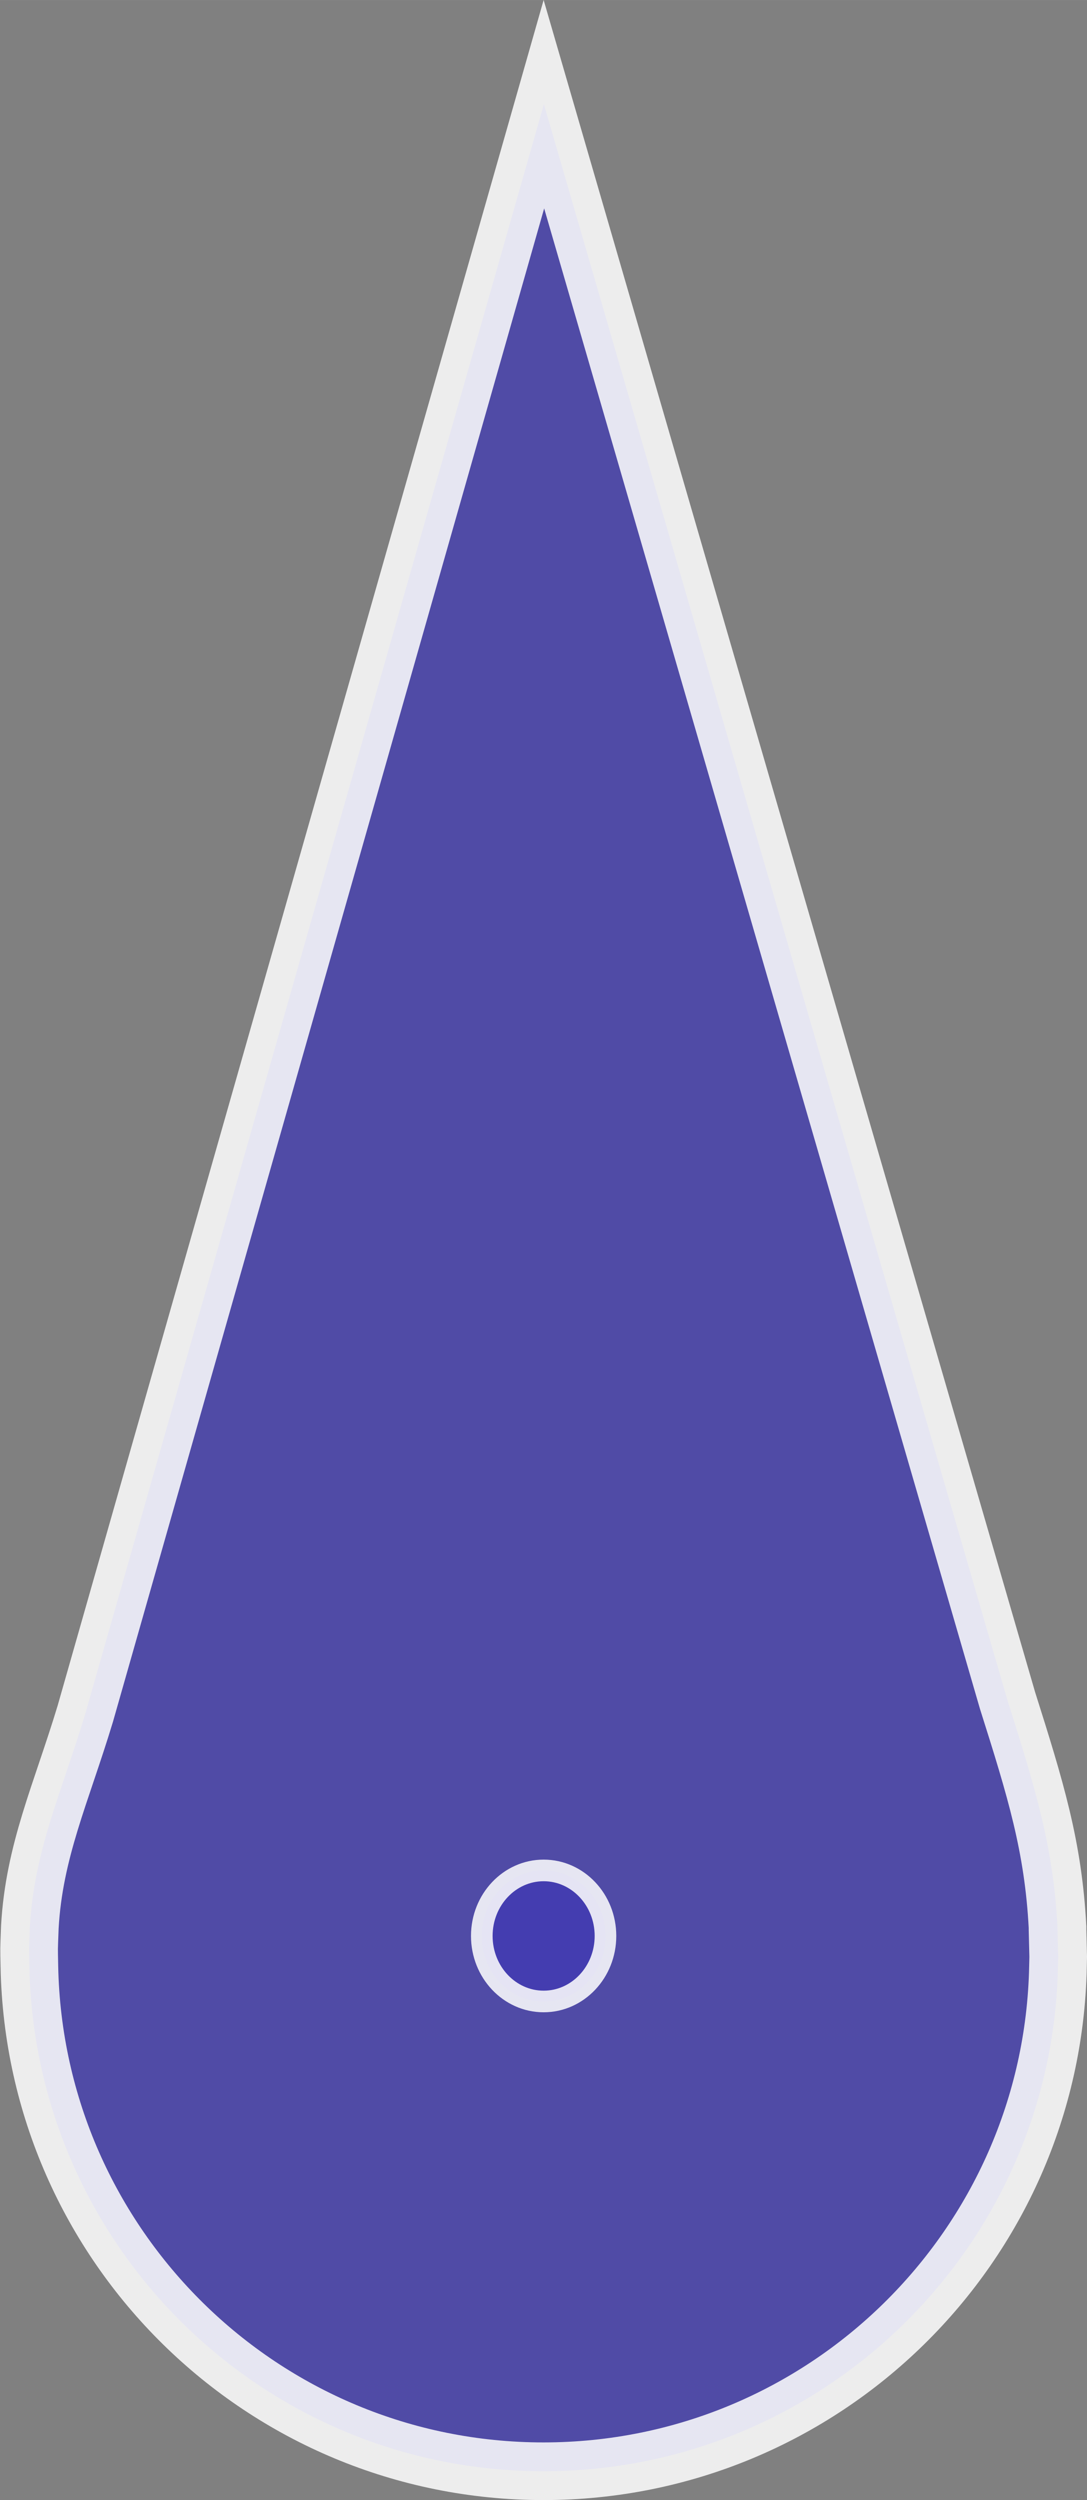 <?xml version="1.0" encoding="UTF-8" standalone="no"?>
<!-- Created with Inkscape (http://www.inkscape.org/) -->

<svg
   xmlns:dc="http://purl.org/dc/elements/1.1/"
   xmlns:cc="http://creativecommons.org/ns#"
   xmlns:rdf="http://www.w3.org/1999/02/22-rdf-syntax-ns#"
   xmlns:svg="http://www.w3.org/2000/svg"
   xmlns="http://www.w3.org/2000/svg"
   xmlns:sodipodi="http://sodipodi.sourceforge.net/DTD/sodipodi-0.dtd"
   xmlns:inkscape="http://www.inkscape.org/namespaces/inkscape"
   width="21.297mm"
   height="48.951mm"
   viewBox="0 0 75.463 173.448"
   id="svg14380"
   version="1.1"
   inkscape:version="0.91 r13725"
   sodipodi:docname="position-indicator.svg">
  <rect x="0" y="0" width="75.463" height="173.448" fill="#808080" stroke="none"/>
  <defs
     id="defs14382" />
  <sodipodi:namedview
     id="base"
     pagecolor="#ffffff"
     bordercolor="#666666"
     borderopacity="1.0"
     inkscape:pageopacity="0.0"
     inkscape:pageshadow="2"
     inkscape:zoom="3.959798"
     inkscape:cx="-37.256373"
     inkscape:cy="91.160716"
     inkscape:document-units="px"
     inkscape:current-layer="layer1-9-3-2"
     showgrid="false"
     fit-margin-top="0"
     fit-margin-left="0"
     fit-margin-right="0"
     fit-margin-bottom="0"
     inkscape:window-width="1920"
     inkscape:window-height="1001"
     inkscape:window-x="0"
     inkscape:window-y="29"
     inkscape:window-maximized="1" />
  <g
     inkscape:label="Vrstva 1"
     inkscape:groupmode="layer"
     id="layer1"
     transform="translate(-287.983,-402.781)">
    <g
       transform="translate(161.995,-202.657)"
       id="layer1-9-3-2"
       inkscape:label="Ebene 1"
       inkscape:export-xdpi="26.025663"
       inkscape:export-ydpi="26.025663">
      <path
         sodipodi:nodetypes="cscccccccccc"
         inkscape:connector-curvature="0"
         id="path2995-7-6-5-9"
         d="m 128.028,741.886 c 0.383,19.392 16.203,35 35.688,35 19.484,0 35.336,-15.607 35.719,-35 l 0.016,-0.692 -0.047,-1.871 0,-0.188 c -0.293,-5.594 -1.524,-9.579 -3.469,-15.719 l -32.188,-110.75 -31.839,111.67 c -1.678,5.542 -3.553,9.514 -3.848,14.799 -0.067,1.868 -0.058,1.217 -0.031,2.75 z"
         style="fill:#4039b4;fill-opacity:0.741;stroke:#ffffff;stroke-width:4;stroke-linecap:butt;stroke-linejoin:miter;stroke-miterlimit:4;stroke-dasharray:none;stroke-opacity:0.856" />
      <ellipse
         id="path3791-7-6-1"
         style="fill:#4039b4;fill-opacity:0.741;stroke:#ffffff;stroke-width:1.5;stroke-linecap:square;stroke-miterlimit:4;stroke-dasharray:none;stroke-dashoffset:0;stroke-opacity:0.856"
         cx="163.729"
         cy="739.748"
         rx="4.293"
         ry="4.546" />
    </g>
  </g>
</svg>
